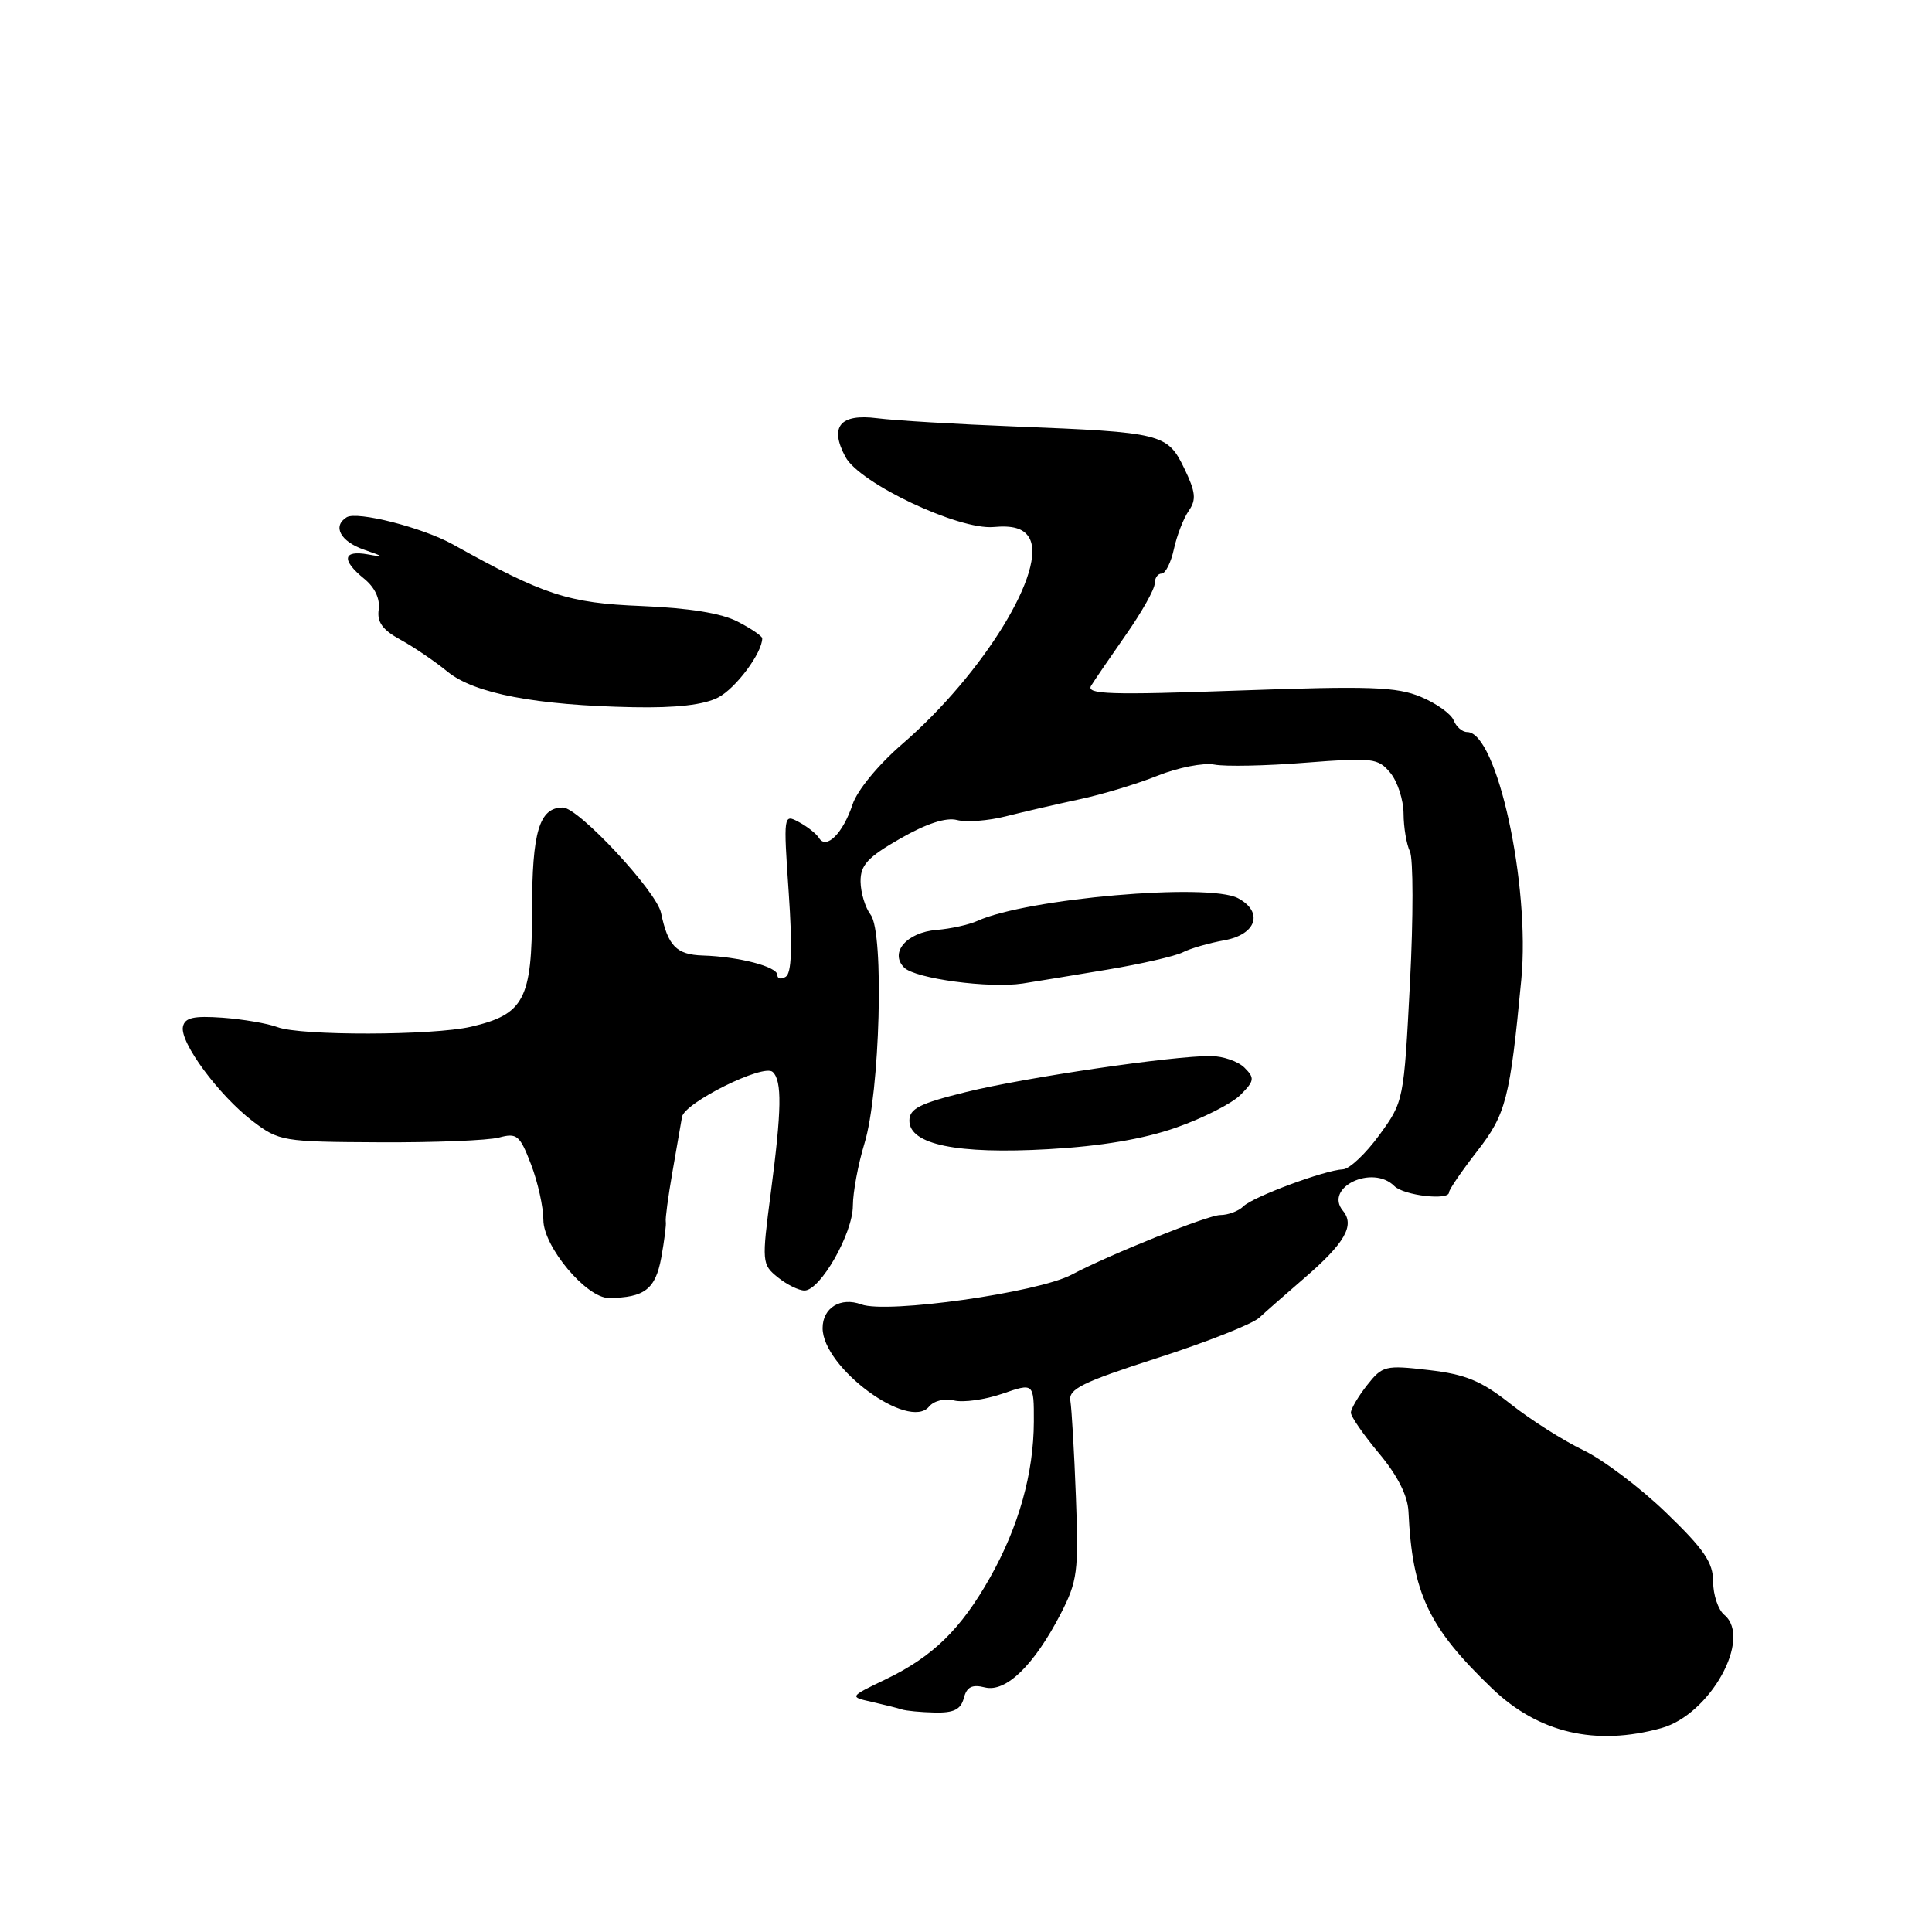 <?xml version="1.0" encoding="UTF-8" standalone="no"?>
<!DOCTYPE svg PUBLIC "-//W3C//DTD SVG 1.1//EN" "http://www.w3.org/Graphics/SVG/1.1/DTD/svg11.dtd" >
<svg xmlns="http://www.w3.org/2000/svg" xmlns:xlink="http://www.w3.org/1999/xlink" version="1.1" viewBox="0 0 256 256">
 <g >
 <path fill="currentColor"
d=" M 220.15 228.98 C 226.60 227.18 232.21 217.08 228.48 213.98 C 227.67 213.31 227.00 211.33 227.00 209.60 C 227.00 207.04 225.82 205.31 220.75 200.42 C 217.31 197.10 212.36 193.37 209.75 192.13 C 207.14 190.88 202.84 188.15 200.18 186.05 C 196.27 182.96 194.22 182.11 189.32 181.54 C 183.55 180.87 183.18 180.96 181.14 183.55 C 179.96 185.05 179.00 186.69 179.00 187.19 C 179.00 187.70 180.68 190.13 182.74 192.59 C 185.18 195.51 186.53 198.18 186.63 200.28 C 187.13 211.11 189.28 215.65 197.72 223.74 C 203.87 229.63 211.43 231.40 220.15 228.98 Z  M 127.71 225.01 C 128.10 223.52 128.80 223.16 130.50 223.59 C 133.29 224.29 137.03 220.65 140.56 213.81 C 142.77 209.51 142.94 208.23 142.56 198.31 C 142.34 192.36 142.00 186.66 141.83 185.63 C 141.55 184.06 143.37 183.16 153.36 179.94 C 159.88 177.84 165.96 175.44 166.86 174.60 C 167.76 173.77 170.44 171.42 172.80 169.38 C 178.20 164.73 179.55 162.37 177.95 160.44 C 175.39 157.36 181.85 154.25 184.76 157.16 C 186.01 158.41 192.00 159.11 192.00 158.00 C 192.00 157.63 193.68 155.18 195.72 152.55 C 199.56 147.63 200.08 145.59 201.58 129.80 C 202.78 117.24 198.35 97.00 194.41 97.00 C 193.75 97.00 192.95 96.30 192.62 95.45 C 192.29 94.61 190.34 93.20 188.27 92.34 C 185.07 91.00 181.53 90.88 164.13 91.50 C 147.03 92.11 143.88 92.01 144.58 90.86 C 145.04 90.11 147.13 87.06 149.21 84.08 C 151.29 81.11 153.00 78.07 153.00 77.33 C 153.00 76.60 153.41 76.00 153.92 76.00 C 154.43 76.00 155.16 74.54 155.55 72.75 C 155.94 70.96 156.82 68.69 157.51 67.69 C 158.54 66.21 158.44 65.21 156.92 62.06 C 154.69 57.45 153.99 57.28 134.50 56.51 C 126.80 56.21 118.58 55.72 116.24 55.42 C 111.30 54.79 109.87 56.53 112.03 60.55 C 113.90 64.04 127.02 70.24 131.65 69.83 C 134.18 69.60 135.57 70.00 136.32 71.16 C 138.92 75.24 130.35 89.27 119.55 98.59 C 116.39 101.32 113.58 104.73 112.97 106.59 C 111.71 110.40 109.50 112.62 108.53 111.05 C 108.18 110.48 106.97 109.52 105.84 108.92 C 103.82 107.83 103.80 107.95 104.51 118.28 C 105.01 125.58 104.89 128.95 104.11 129.43 C 103.50 129.81 103.00 129.70 103.00 129.18 C 103.00 128.09 97.92 126.76 93.12 126.61 C 89.63 126.50 88.50 125.34 87.59 120.96 C 87.00 118.11 76.65 107.00 74.58 107.00 C 71.46 107.00 70.50 110.20 70.50 120.62 C 70.50 132.42 69.46 134.41 62.40 136.05 C 57.34 137.22 39.81 137.26 36.77 136.10 C 35.47 135.61 32.19 135.05 29.48 134.85 C 25.64 134.58 24.49 134.84 24.24 136.05 C 23.82 138.13 29.00 145.13 33.47 148.55 C 36.98 151.22 37.46 151.30 50.29 151.36 C 57.56 151.40 64.68 151.11 66.12 150.73 C 68.50 150.09 68.88 150.41 70.37 154.30 C 71.27 156.65 72.00 159.95 72.00 161.64 C 72.00 165.20 77.72 172.01 80.68 171.99 C 85.40 171.95 86.85 170.83 87.62 166.65 C 88.03 164.37 88.31 162.21 88.22 161.86 C 88.14 161.50 88.53 158.58 89.09 155.36 C 89.65 152.14 90.23 148.82 90.37 148.00 C 90.69 146.11 101.19 140.90 102.39 142.04 C 103.64 143.22 103.58 147.03 102.14 158.00 C 100.93 167.27 100.95 167.54 103.06 169.25 C 104.25 170.21 105.84 171.00 106.60 171.00 C 108.69 171.00 113.00 163.46 113.01 159.77 C 113.02 157.97 113.71 154.25 114.55 151.50 C 116.60 144.80 117.18 123.60 115.37 121.22 C 114.65 120.27 114.05 118.30 114.03 116.82 C 114.01 114.63 114.95 113.60 119.30 111.11 C 122.78 109.12 125.36 108.28 126.82 108.66 C 128.05 108.98 130.95 108.76 133.27 108.17 C 135.60 107.58 139.97 106.57 143.00 105.92 C 146.03 105.28 150.71 103.86 153.40 102.78 C 156.10 101.70 159.48 101.04 160.90 101.31 C 162.33 101.59 167.78 101.48 173.00 101.06 C 181.90 100.37 182.61 100.45 184.23 102.41 C 185.18 103.56 185.97 105.99 185.98 107.82 C 185.99 109.64 186.37 111.89 186.82 112.82 C 187.27 113.74 187.28 121.57 186.83 130.22 C 186.02 145.84 186.00 145.97 182.76 150.41 C 180.97 152.87 178.81 154.90 177.96 154.94 C 175.55 155.04 166.02 158.58 164.75 159.85 C 164.12 160.48 162.73 161.00 161.68 161.00 C 160.06 161.00 147.03 166.23 142.00 168.90 C 137.51 171.28 117.53 174.10 114.13 172.84 C 111.39 171.82 109.00 173.29 109.00 175.98 C 109.00 181.21 120.41 189.62 123.10 186.39 C 123.74 185.61 125.17 185.26 126.42 185.57 C 127.63 185.87 130.51 185.47 132.81 184.68 C 137.00 183.23 137.00 183.23 136.99 188.37 C 136.97 195.22 134.98 202.31 131.18 209.04 C 127.30 215.91 123.60 219.51 117.36 222.52 C 112.53 224.84 112.53 224.84 115.52 225.51 C 117.16 225.88 118.95 226.33 119.50 226.51 C 120.05 226.69 122.00 226.88 123.84 226.92 C 126.38 226.98 127.31 226.52 127.71 225.01 Z  M 155.82 149.42 C 159.37 148.18 163.21 146.23 164.36 145.09 C 166.22 143.22 166.28 142.85 164.91 141.48 C 164.07 140.64 162.06 139.94 160.44 139.93 C 155.42 139.89 135.87 142.76 128.00 144.70 C 121.87 146.21 120.50 146.90 120.50 148.49 C 120.50 151.66 126.82 152.96 138.93 152.27 C 145.88 151.88 151.51 150.93 155.82 149.42 Z  M 146.72 128.48 C 151.23 127.73 155.73 126.69 156.72 126.19 C 157.70 125.68 160.19 124.96 162.25 124.59 C 166.49 123.82 167.45 120.85 164.05 119.02 C 160.17 116.95 136.05 119.05 129.50 122.03 C 128.40 122.53 125.97 123.07 124.10 123.22 C 120.14 123.55 117.83 126.23 119.81 128.21 C 121.28 129.68 131.08 130.99 135.50 130.32 C 137.15 130.06 142.20 129.24 146.72 128.48 Z  M 95.16 92.42 C 97.50 91.21 101.00 86.51 101.00 84.58 C 101.00 84.29 99.54 83.29 97.75 82.37 C 95.60 81.25 91.30 80.56 85.00 80.30 C 75.30 79.91 72.11 78.87 60.00 72.13 C 55.99 69.90 47.31 67.69 45.93 68.54 C 44.02 69.73 45.11 71.75 48.25 72.84 C 50.92 73.76 51.01 73.87 48.75 73.46 C 45.42 72.86 45.21 74.21 48.25 76.68 C 49.66 77.82 50.38 79.34 50.18 80.76 C 49.94 82.43 50.68 83.46 53.06 84.76 C 54.81 85.72 57.62 87.62 59.30 89.00 C 62.84 91.90 71.01 93.46 83.92 93.71 C 89.61 93.82 93.26 93.40 95.16 92.42 Z "/>
</g>
</svg>